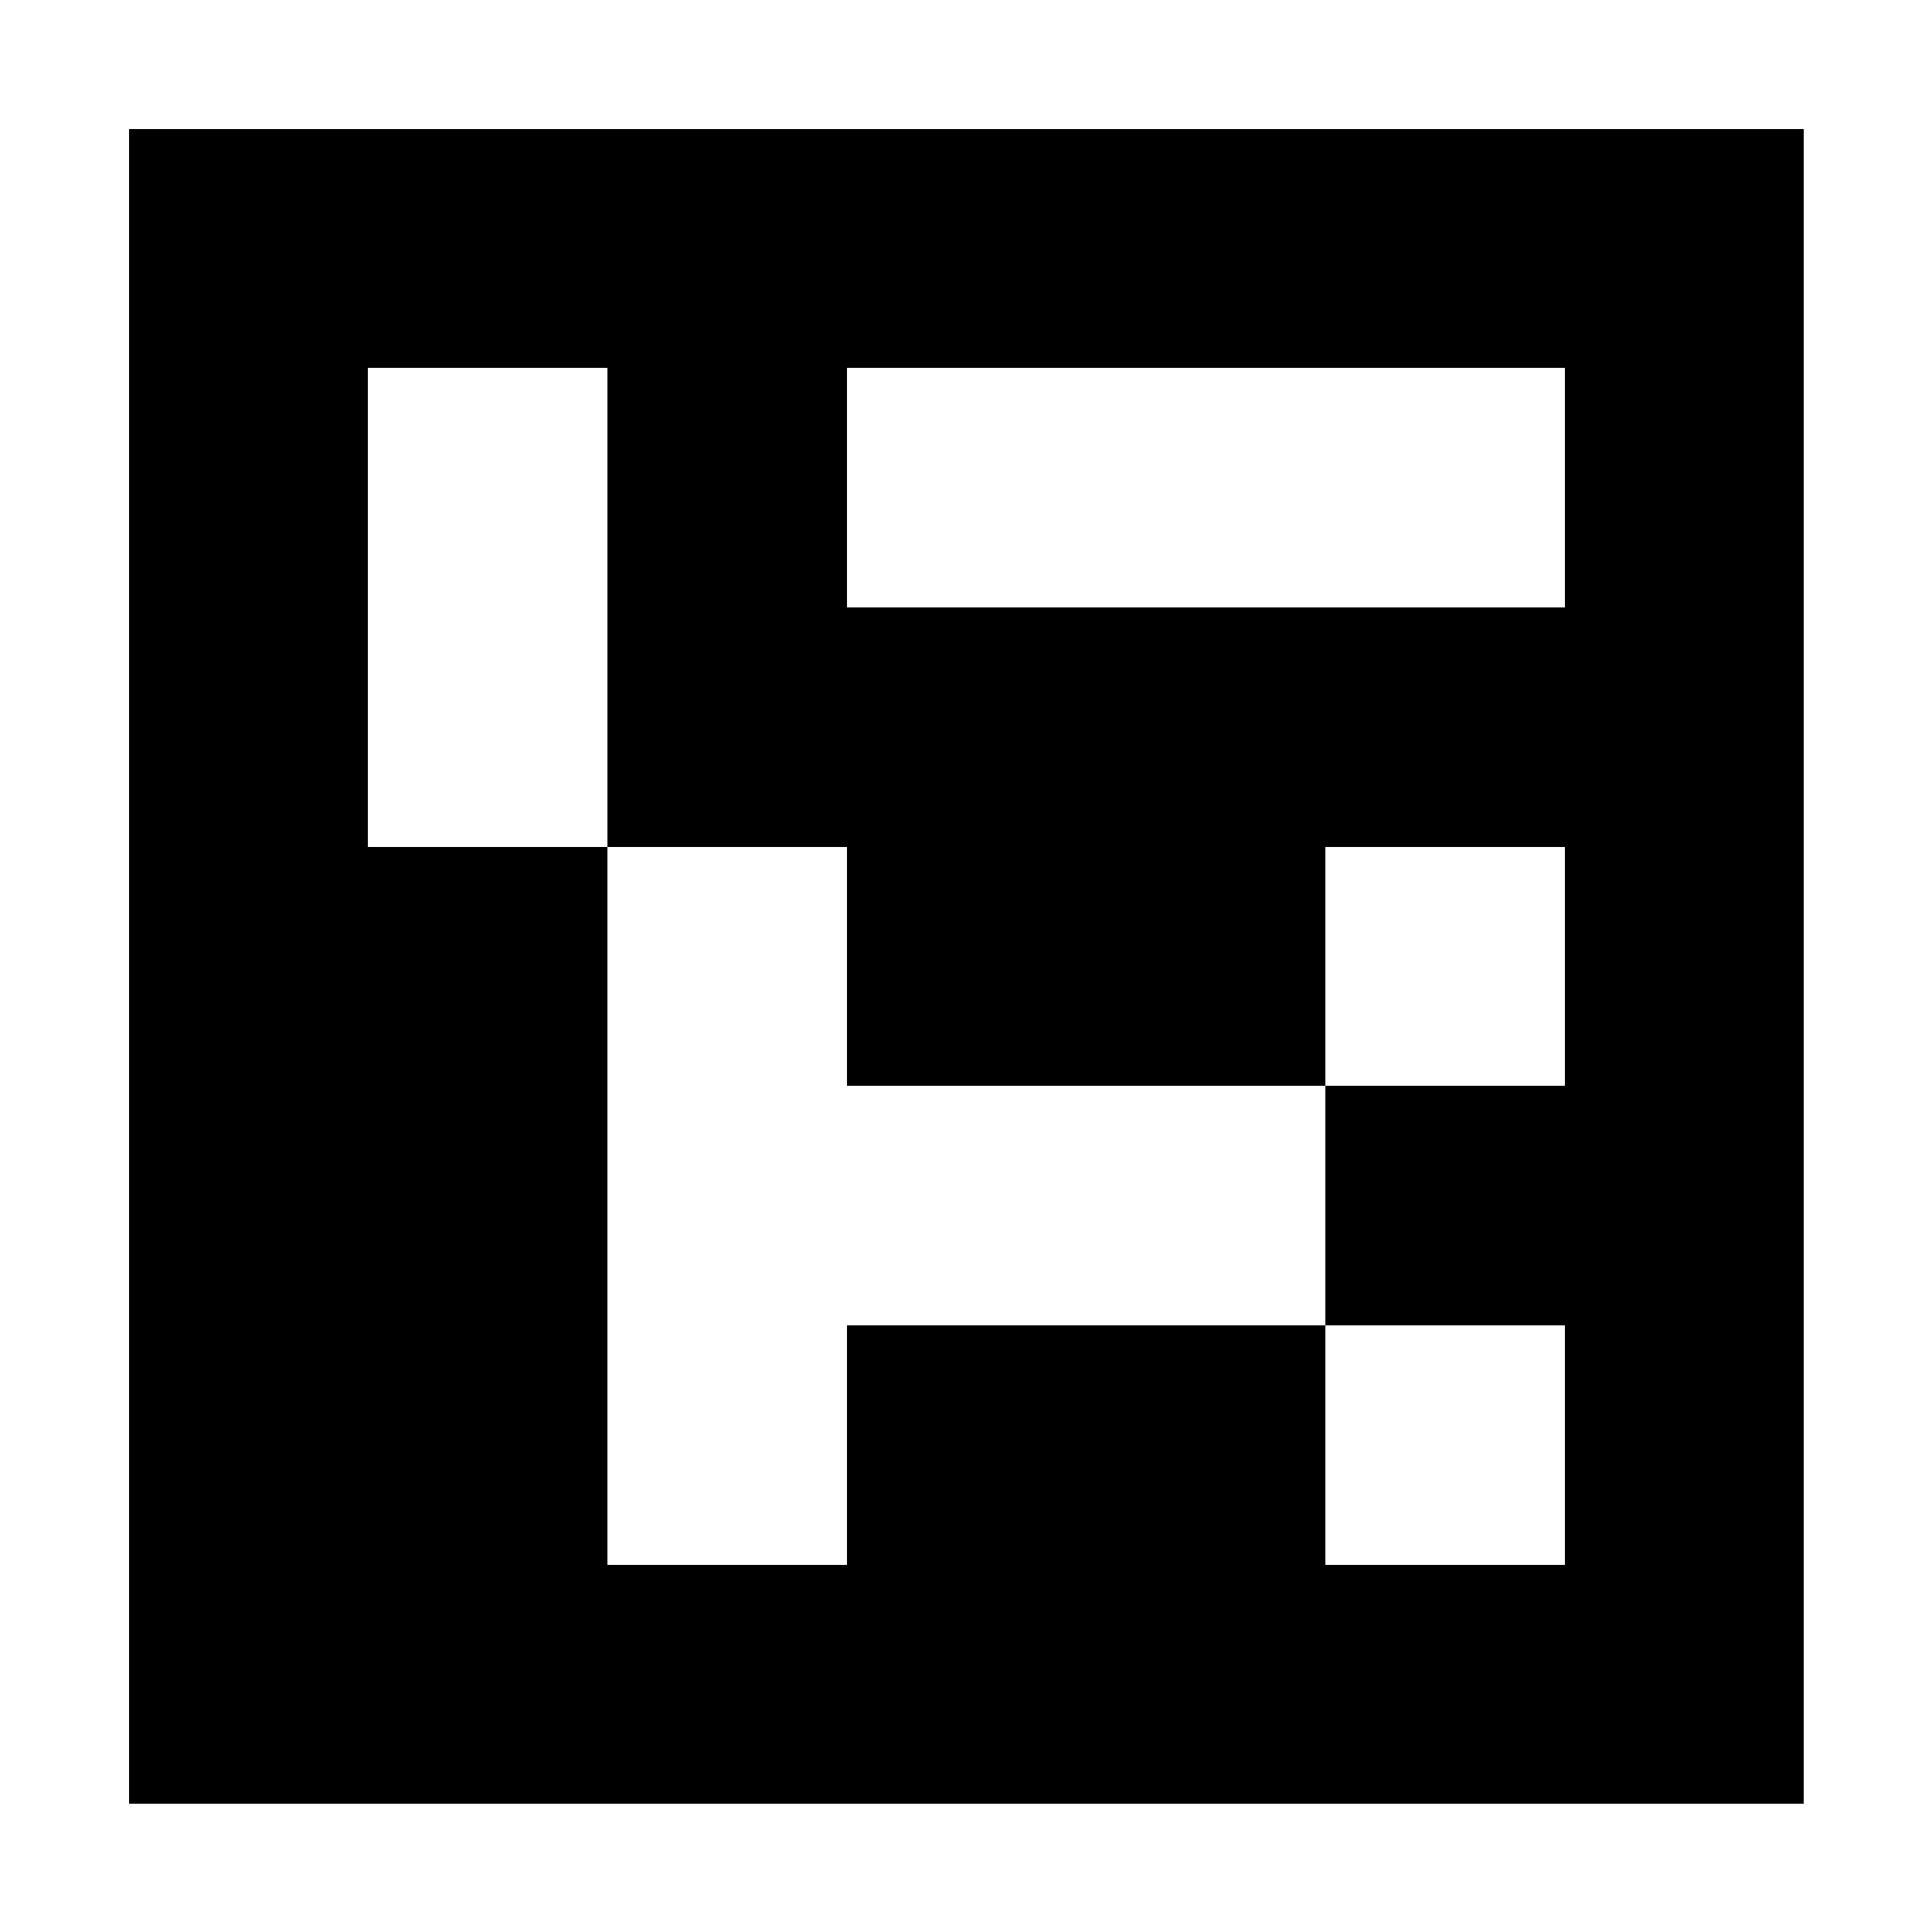 <?xml version="1.0" encoding="UTF-8" standalone="no"?>
<svg
   viewBox="0 0 7 7"
   shape-rendering="crispEdges"
   width="30mm"
   height="30mm"
   version="1.1"
   id="svg1179"
   sodipodi:docname="aruco-302.svg"
   inkscape:export-filename="aruco-302.png"
   inkscape:export-xdpi="600"
   inkscape:export-ydpi="600"
   inkscape:version="1.2.2 (b0a8486541, 2022-12-01)"
   xmlns:inkscape="http://www.inkscape.org/namespaces/inkscape"
   xmlns:sodipodi="http://sodipodi.sourceforge.net/DTD/sodipodi-0.dtd"
   xmlns="http://www.w3.org/2000/svg"
   xmlns:svg="http://www.w3.org/2000/svg"
   xmlns:rdf="http://www.w3.org/1999/02/22-rdf-syntax-ns#"
   xmlns:cc="http://creativecommons.org/ns#"
   xmlns:dc="http://purl.org/dc/elements/1.1/">
  <rect x="0" y="0" width="7" height="7" fill="#808080" stroke="none"/>
  <defs
     id="defs1183" />
  <sodipodi:namedview
     pagecolor="#ffffff"
     bordercolor="#666666"
     borderopacity="1"
     objecttolerance="10"
     gridtolerance="10"
     guidetolerance="10"
     inkscape:pageopacity="0"
     inkscape:pageshadow="2"
     inkscape:window-width="1920"
     inkscape:window-height="1021"
     id="namedview1181"
     showgrid="false"
     inkscape:zoom="2.0813889"
     inkscape:cx="57.173361"
     inkscape:cy="56.212465"
     inkscape:window-x="1280"
     inkscape:window-y="30"
     inkscape:window-maximized="1"
     inkscape:current-layer="svg1179"
     inkscape:showpageshadow="2"
     inkscape:pagecheckerboard="0"
     inkscape:deskcolor="#d1d1d1"
     inkscape:document-units="mm" />
  <g
     id="g996">
    <g
       id="g321">
      <rect
         style="opacity:0.999;fill:#ffffff;fill-opacity:1;fill-rule:evenodd;stroke-width:0.134;stroke-linecap:round;stroke-opacity:1"
         id="rect312"
         width="7"
         height="7"
         x="2.0398035e-08"
         y="2.0398035e-08" />
    </g>
  </g>
  <g
     id="g530"
     transform="matrix(0.867,0,0,0.867,0.467,0.467)">
    <rect
       x="0"
       y="0"
       width="7"
       height="7"
       fill="#000000"
       id="rect1127" />
    <rect
       width="1"
       height="1"
       x="1"
       y="1"
       fill="#ffffff"
       id="rect1129" />
    <rect
       width="1"
       height="1"
       x="2"
       y="1"
       fill="#000000"
       id="rect1131" />
    <rect
       width="1"
       height="1"
       x="3"
       y="1"
       fill="#ffffff"
       id="rect1133" />
    <rect
       width="1"
       height="1"
       x="4"
       y="1"
       fill="#ffffff"
       id="rect1135" />
    <rect
       width="1"
       height="1"
       x="5"
       y="1"
       fill="#ffffff"
       id="rect1137" />
    <rect
       width="1"
       height="1"
       x="1"
       y="2"
       fill="#ffffff"
       id="rect1139" />
    <rect
       width="1"
       height="1"
       x="2"
       y="2"
       fill="#000000"
       id="rect1141" />
    <rect
       width="1"
       height="1"
       x="3"
       y="2"
       fill="#000000"
       id="rect1143" />
    <rect
       width="1"
       height="1"
       x="4"
       y="2"
       fill="#000000"
       id="rect1145" />
    <rect
       width="1"
       height="1"
       x="5"
       y="2"
       fill="#000000"
       id="rect1147" />
    <rect
       width="1"
       height="1"
       x="1"
       y="3"
       fill="#000000"
       id="rect1149" />
    <rect
       width="1"
       height="1"
       x="2"
       y="3"
       fill="#ffffff"
       id="rect1151" />
    <rect
       width="1"
       height="1"
       x="3"
       y="3"
       fill="#000000"
       id="rect1153" />
    <rect
       width="1"
       height="1"
       x="4"
       y="3"
       fill="#000000"
       id="rect1155" />
    <rect
       width="1"
       height="1"
       x="5"
       y="3"
       fill="#ffffff"
       id="rect1157" />
    <rect
       width="1"
       height="1"
       x="1"
       y="4"
       fill="#000000"
       id="rect1159" />
    <rect
       width="1"
       height="1"
       x="2"
       y="4"
       fill="#ffffff"
       id="rect1161" />
    <rect
       width="1"
       height="1"
       x="3"
       y="4"
       fill="#ffffff"
       id="rect1163" />
    <rect
       width="1"
       height="1"
       x="4"
       y="4"
       fill="#ffffff"
       id="rect1165" />
    <rect
       width="1"
       height="1"
       x="5"
       y="4"
       fill="#000000"
       id="rect1167" />
    <rect
       width="1"
       height="1"
       x="1"
       y="5"
       fill="#000000"
       id="rect1169" />
    <rect
       width="1"
       height="1"
       x="2"
       y="5"
       fill="#ffffff"
       id="rect1171" />
    <rect
       width="1"
       height="1"
       x="3"
       y="5"
       fill="#000000"
       id="rect1173" />
    <rect
       width="1"
       height="1"
       x="4"
       y="5"
       fill="#000000"
       id="rect1175" />
    <rect
       width="1"
       height="1"
       x="5"
       y="5"
       fill="#ffffff"
       id="rect1177" />
  </g>
</svg>

